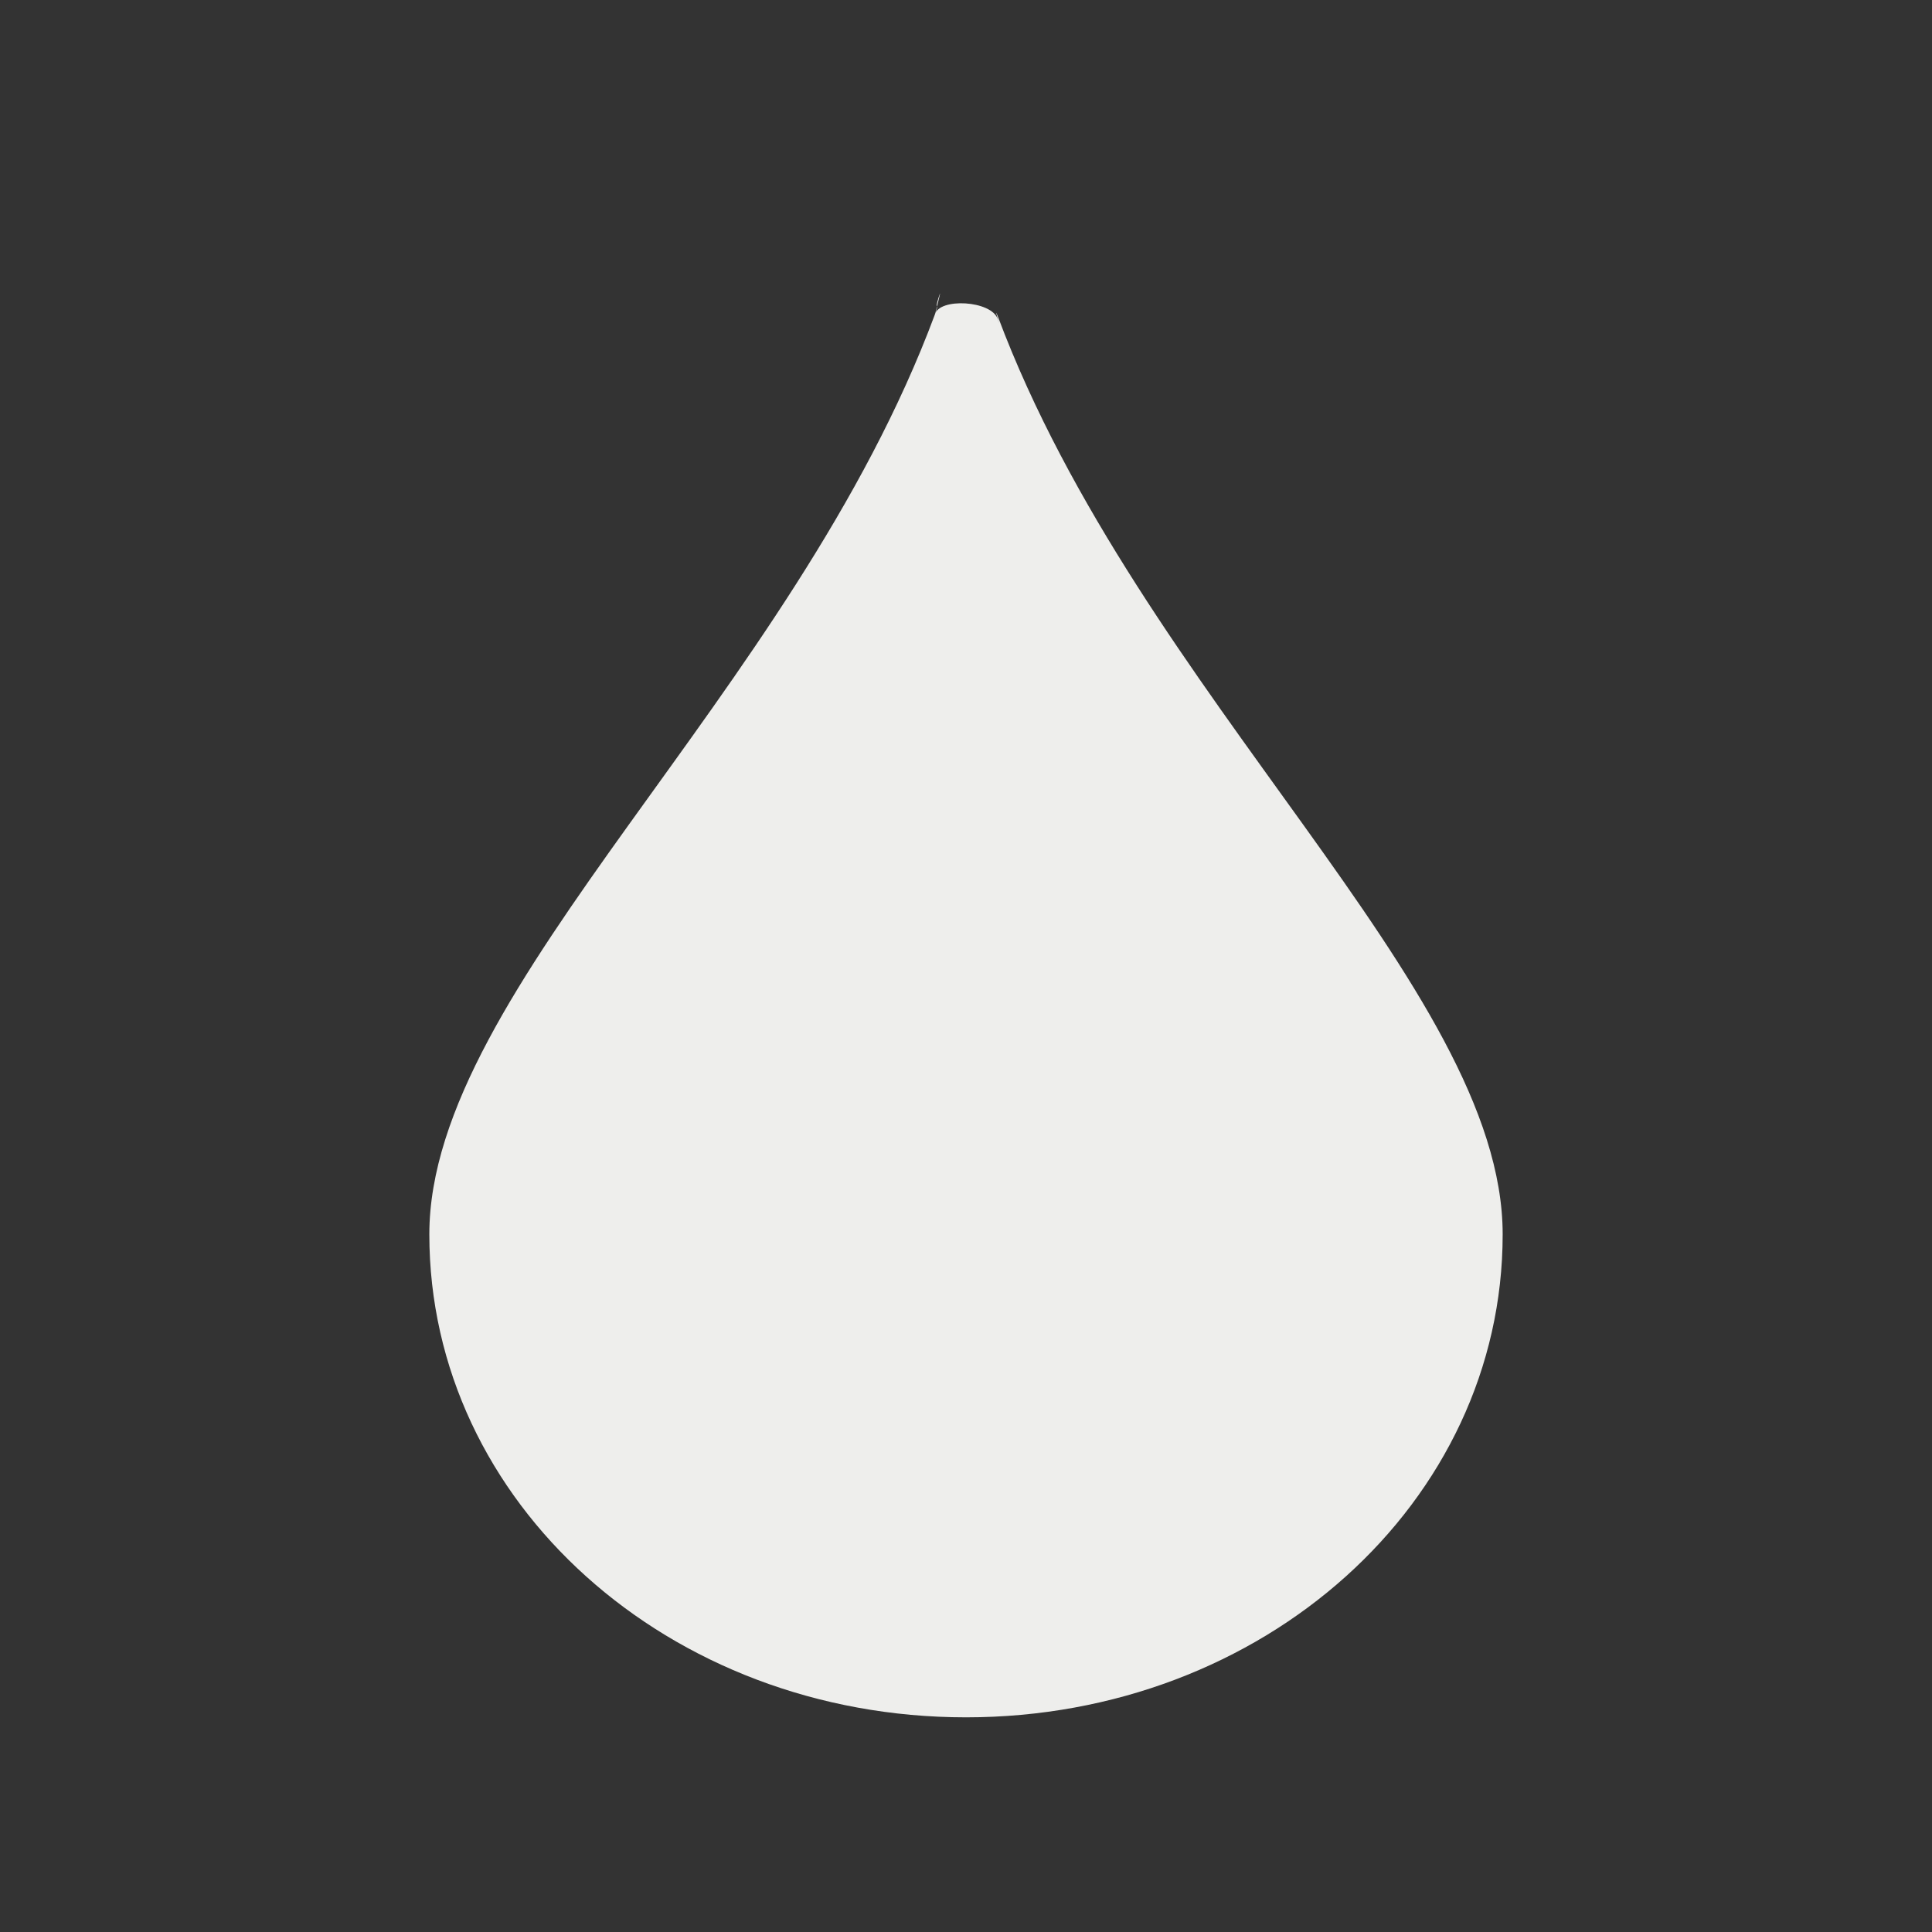 <?xml version="1.0" encoding="UTF-8" standalone="no"?>
<svg
   width="18"
   height="18"
   version="1.1"
   id="svg9"
   sodipodi:docname="color-picker.svg"
   inkscape:version="1.1.2 (0a00cf5339, 2022-02-04)"
   xmlns:inkscape="http://www.inkscape.org/namespaces/inkscape"
   xmlns:sodipodi="http://sodipodi.sourceforge.net/DTD/sodipodi-0.dtd"
   xmlns="http://www.w3.org/2000/svg"
   xmlns:svg="http://www.w3.org/2000/svg">
  <rect width="100%" height="100%" fill="#333333" stroke="none"/>
  <sodipodi:namedview
     id="namedview11"
     pagecolor="#000000"
     bordercolor="#666666"
     borderopacity="1.0"
     inkscape:pageshadow="2"
     inkscape:pageopacity="0"
     inkscape:pagecheckerboard="0"
     showgrid="false"
     inkscape:zoom="118.47967"
     inkscape:cx="8.9973242"
     inkscape:cy="4.9291157"
     inkscape:window-width="1795"
     inkscape:window-height="967"
     inkscape:window-x="0"
     inkscape:window-y="29"
     inkscape:window-maximized="1"
     inkscape:current-layer="g7" />
  <defs
     id="defs3">
    <style
       id="current-color-scheme"
       type="text/css">
   .ColorScheme-Text { color:#eeeeec; } .ColorScheme-Highlight { color:#367bf0; } .ColorScheme-NeutralText { color:#ffcc44; } .ColorScheme-PositiveText { color:#3db47e; } .ColorScheme-NegativeText { color:#dd4747; }
  </style>
  </defs>
  <g
     transform="translate(1,1)"
     id="g7">
    <path
       style="fill:currentColor"
       class="ColorScheme-Text"
       d="M 7.709,1.933 C 7.745,1.771 8.24,1.798 8.296,1.974 8.341,2.114 8.246,1.814 8.298,1.952 9.621,5.482 13,8.202 13,10.5 13,13 10.77,15 8,15 5.23,15 3,13 3,10.5 3,8.198 6.391,5.473 7.709,1.933 c 0.052,-0.14 -0.009,-0.019 0.036,-0.162 0.053,-0.168 -0.079,0.333 -0.036,0.162 z"
       id="path5"
       sodipodi:nodetypes="csssssssc" />
  </g>
</svg>
